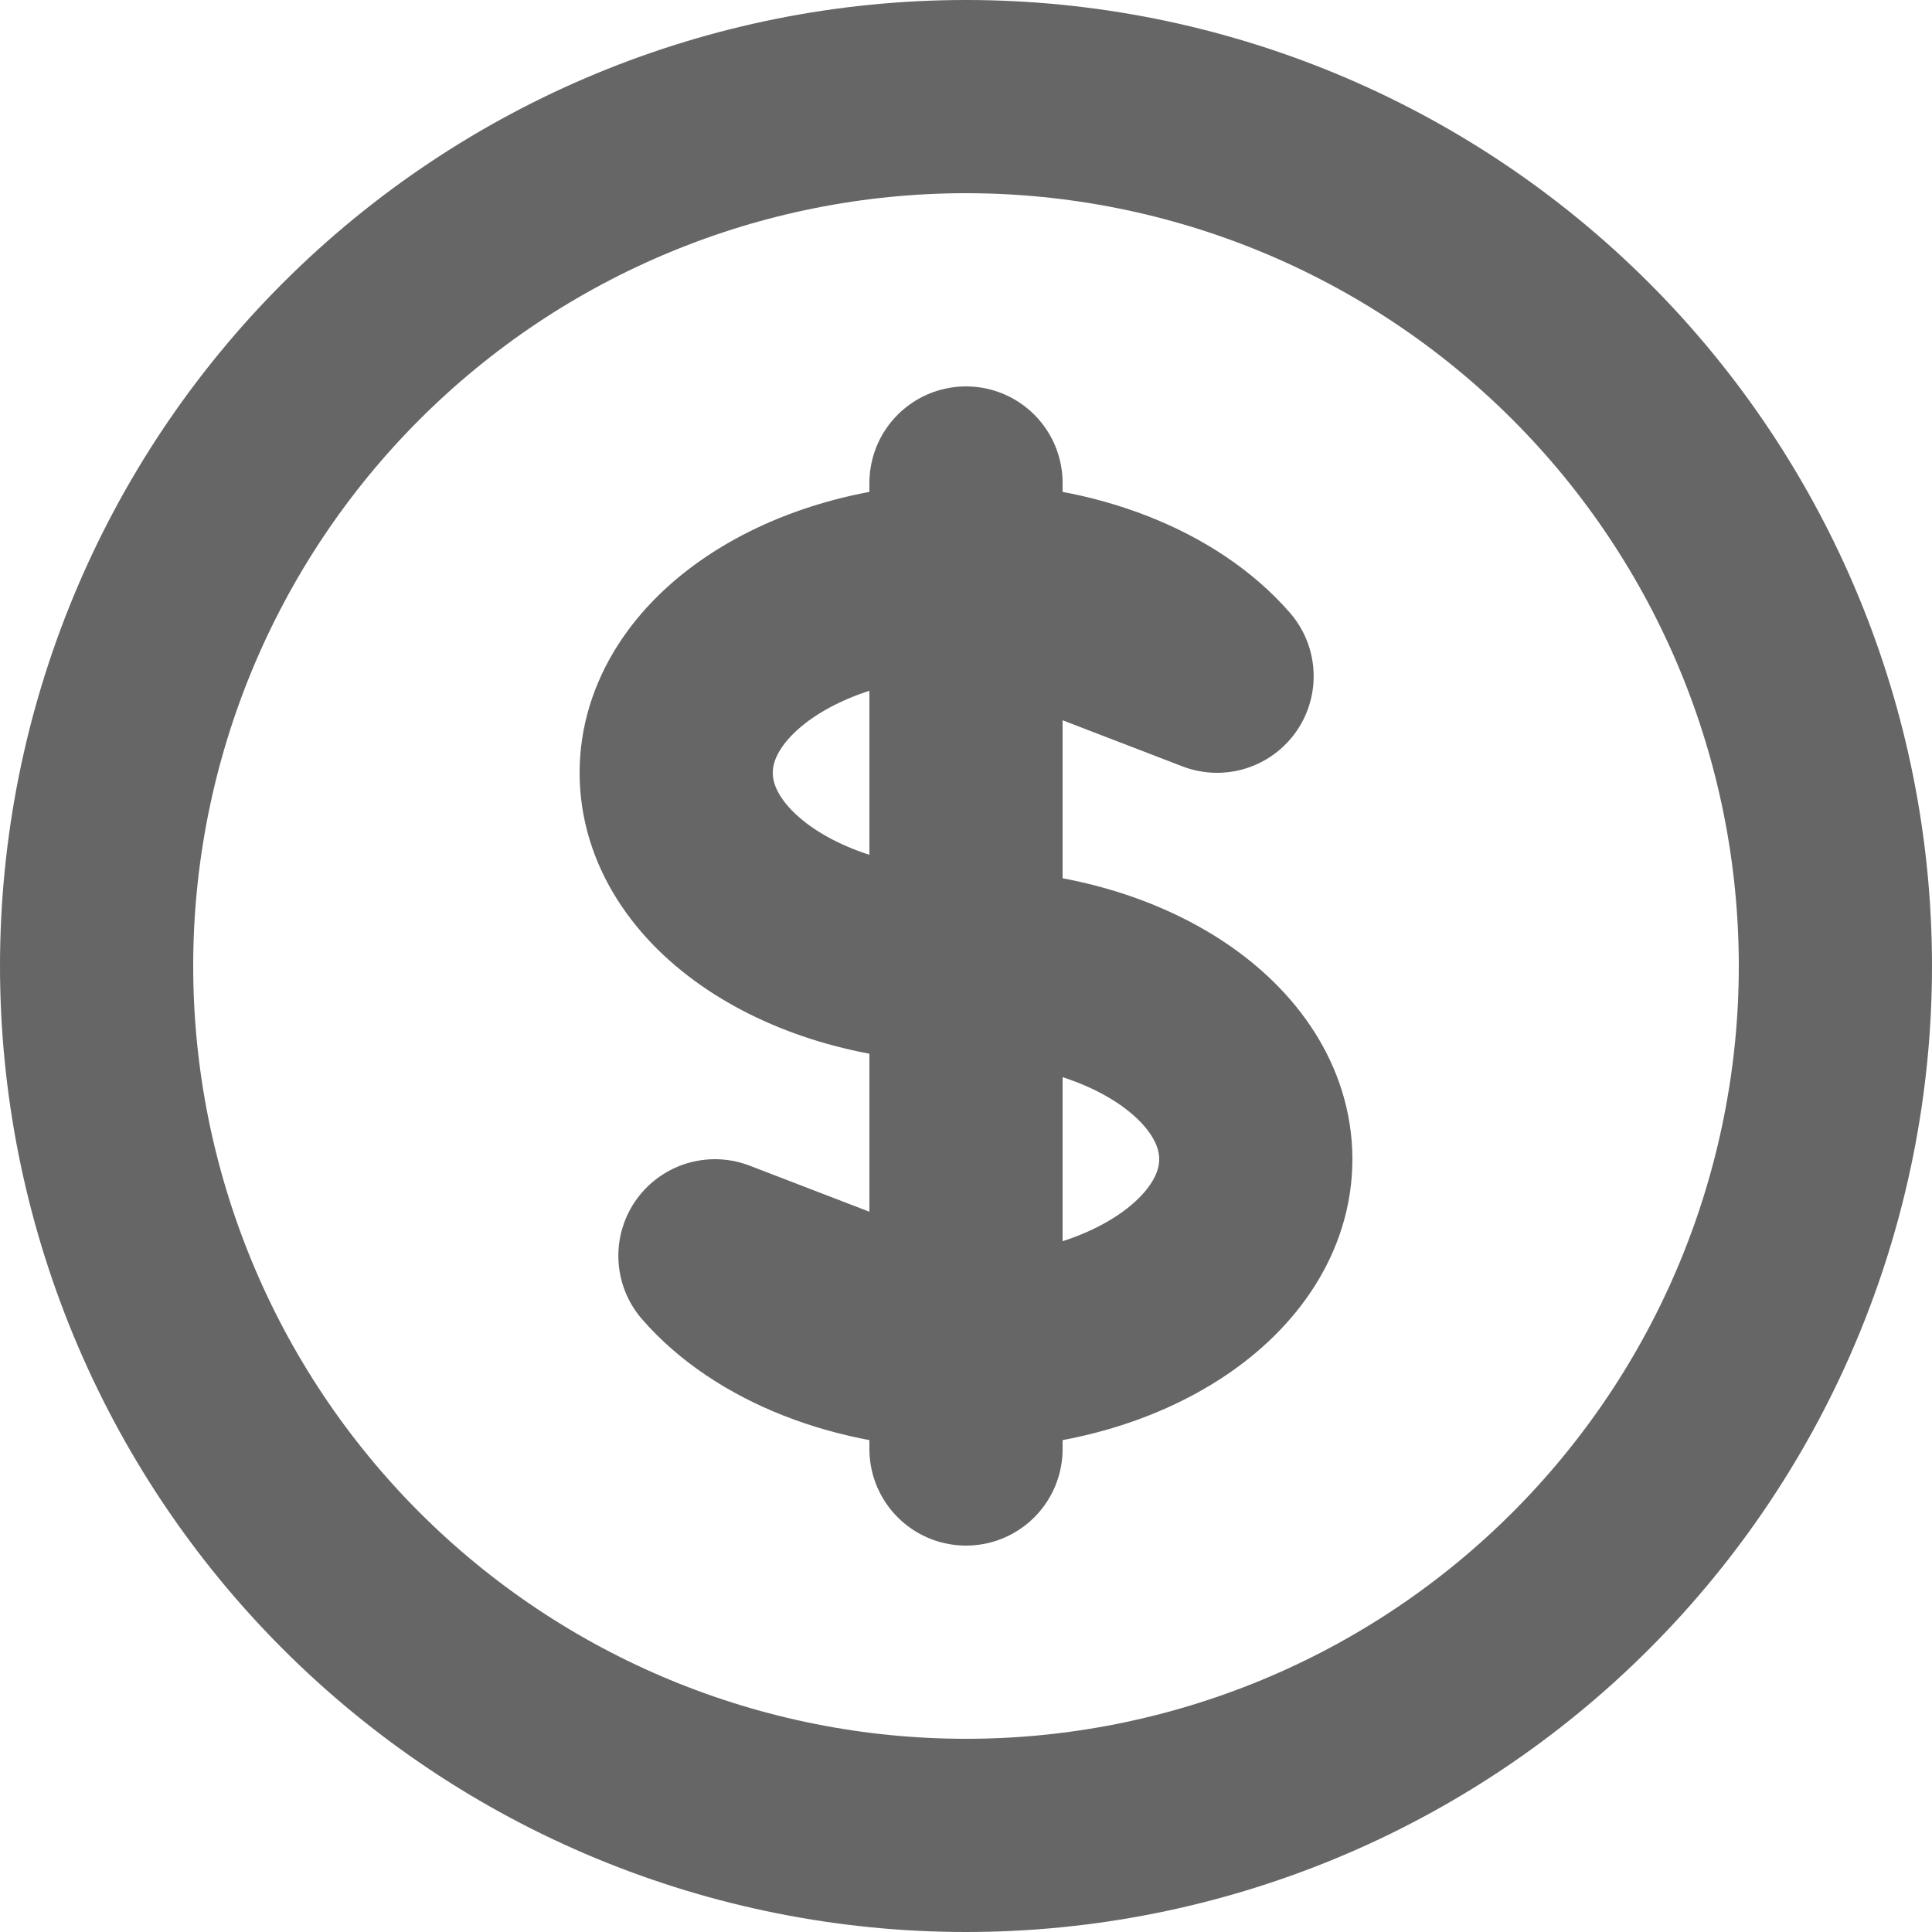 <svg width="20" height="20" viewBox="0 0 20 20" fill="none" xmlns="http://www.w3.org/2000/svg">
<path d="M10 6C8.343 6 7 6.895 7 8C7 9.105 8.343 10 10 10C11.657 10 13 10.895 13 12C13 13.105 11.657 14 10 14V6ZM10 6C11.11 6 12.08 6.402 12.599 7L10 6ZM10 6V5V6ZM10 6V14V6ZM10 14V15V14ZM10 14C8.89 14 7.92 13.598 7.401 13L10 14ZM19 10C19 11.182 18.767 12.352 18.315 13.444C17.863 14.536 17.2 15.528 16.364 16.364C15.528 17.2 14.536 17.863 13.444 18.315C12.352 18.767 11.182 19 10 19C8.818 19 7.648 18.767 6.556 18.315C5.464 17.863 4.472 17.2 3.636 16.364C2.8 15.528 2.137 14.536 1.685 13.444C1.233 12.352 1 11.182 1 10C1 7.613 1.948 5.324 3.636 3.636C5.324 1.948 7.613 1 10 1C12.387 1 14.676 1.948 16.364 3.636C18.052 5.324 19 7.613 19 10Z" stroke="black" stroke-opacity="0.6" stroke-width="2" stroke-linecap="round" stroke-linejoin="round"/>
</svg>
